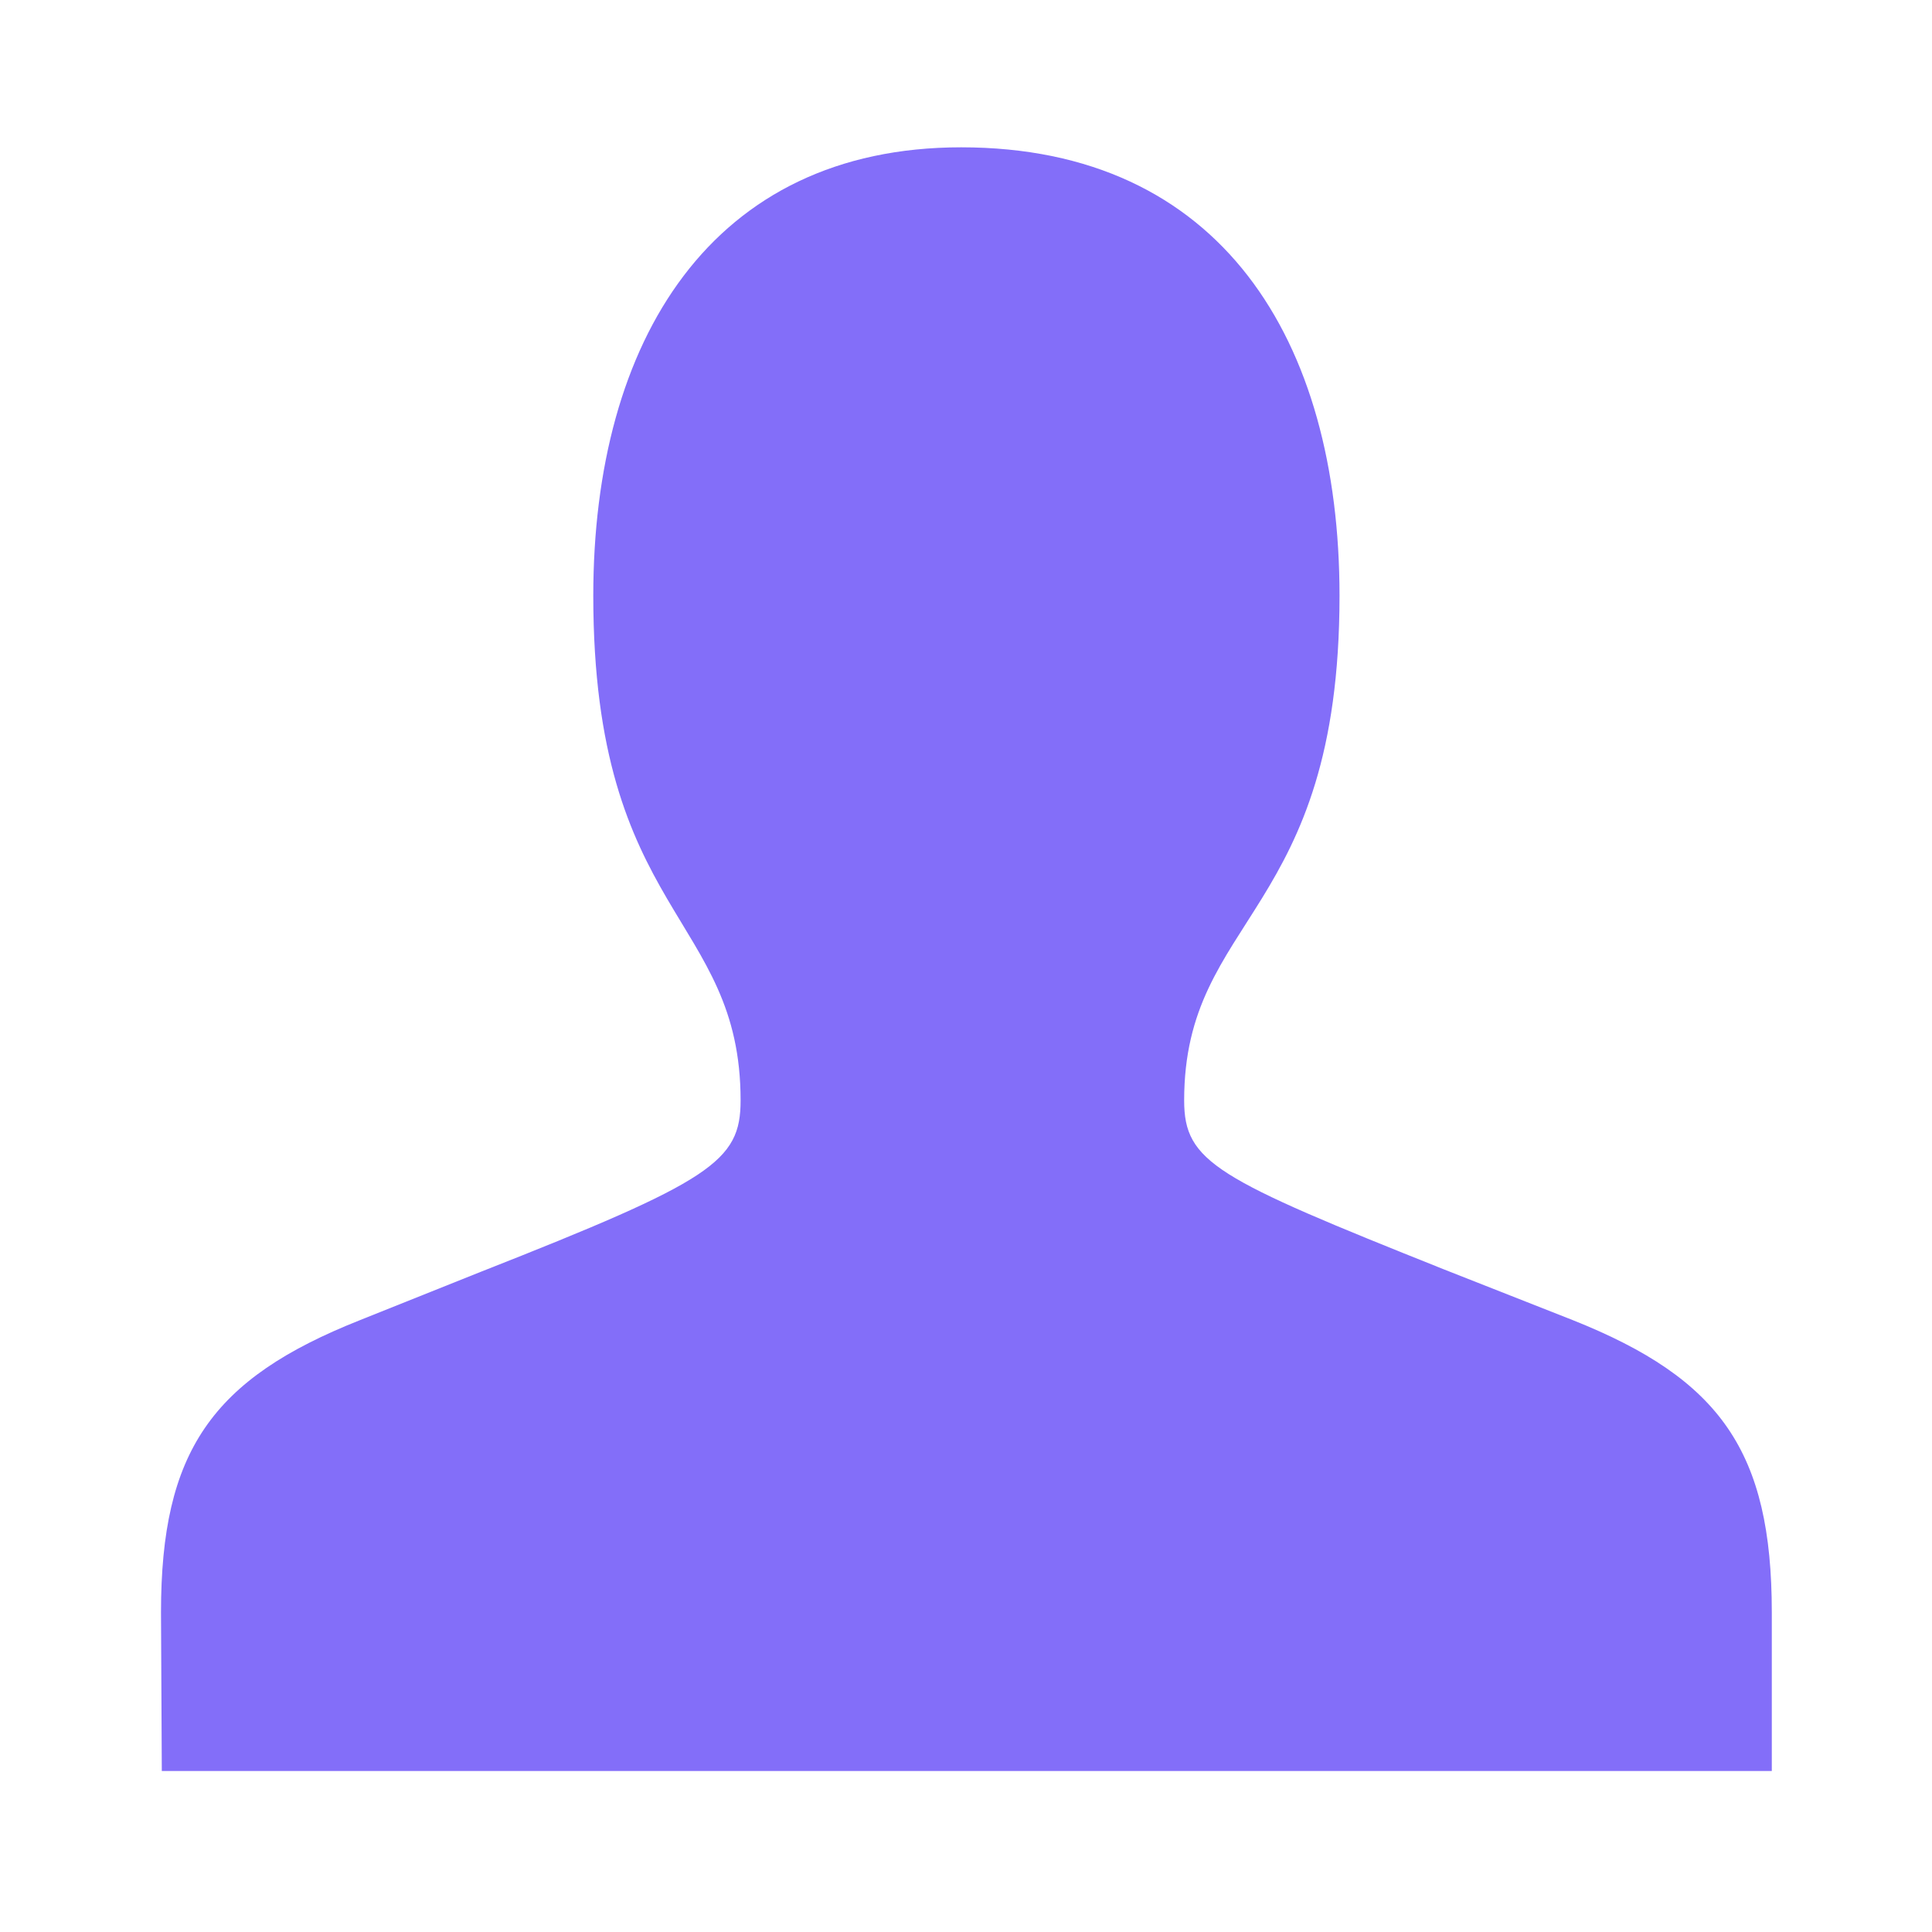 <svg aria-hidden="true" data-glyph="user" viewBox="0 0 24 24" height="24" width="24" xmlns="http://www.w3.org/2000/svg">
    <path
            d="M2 20.03C2 18.03 2.63 17.13 4.47 16.4L5.97 15.8C8.84 14.67 9.2 14.43 9.2 13.67C9.2 11.37 7.37 11.37 7.37 7.4C7.37 4.23 8.84 1.83 11.94 1.83C15.17 1.83 16.64 4.23 16.64 7.4C16.64 11.37 14.71 11.37 14.71 13.67C14.71 14.44 15.11 14.64 17.94 15.77L19.54 16.4C21.37 17.13 22.01 18.03 22.01 20.03V22H2.01L2 20.03Z"
            fill="#836EF9"
    />
</svg>
